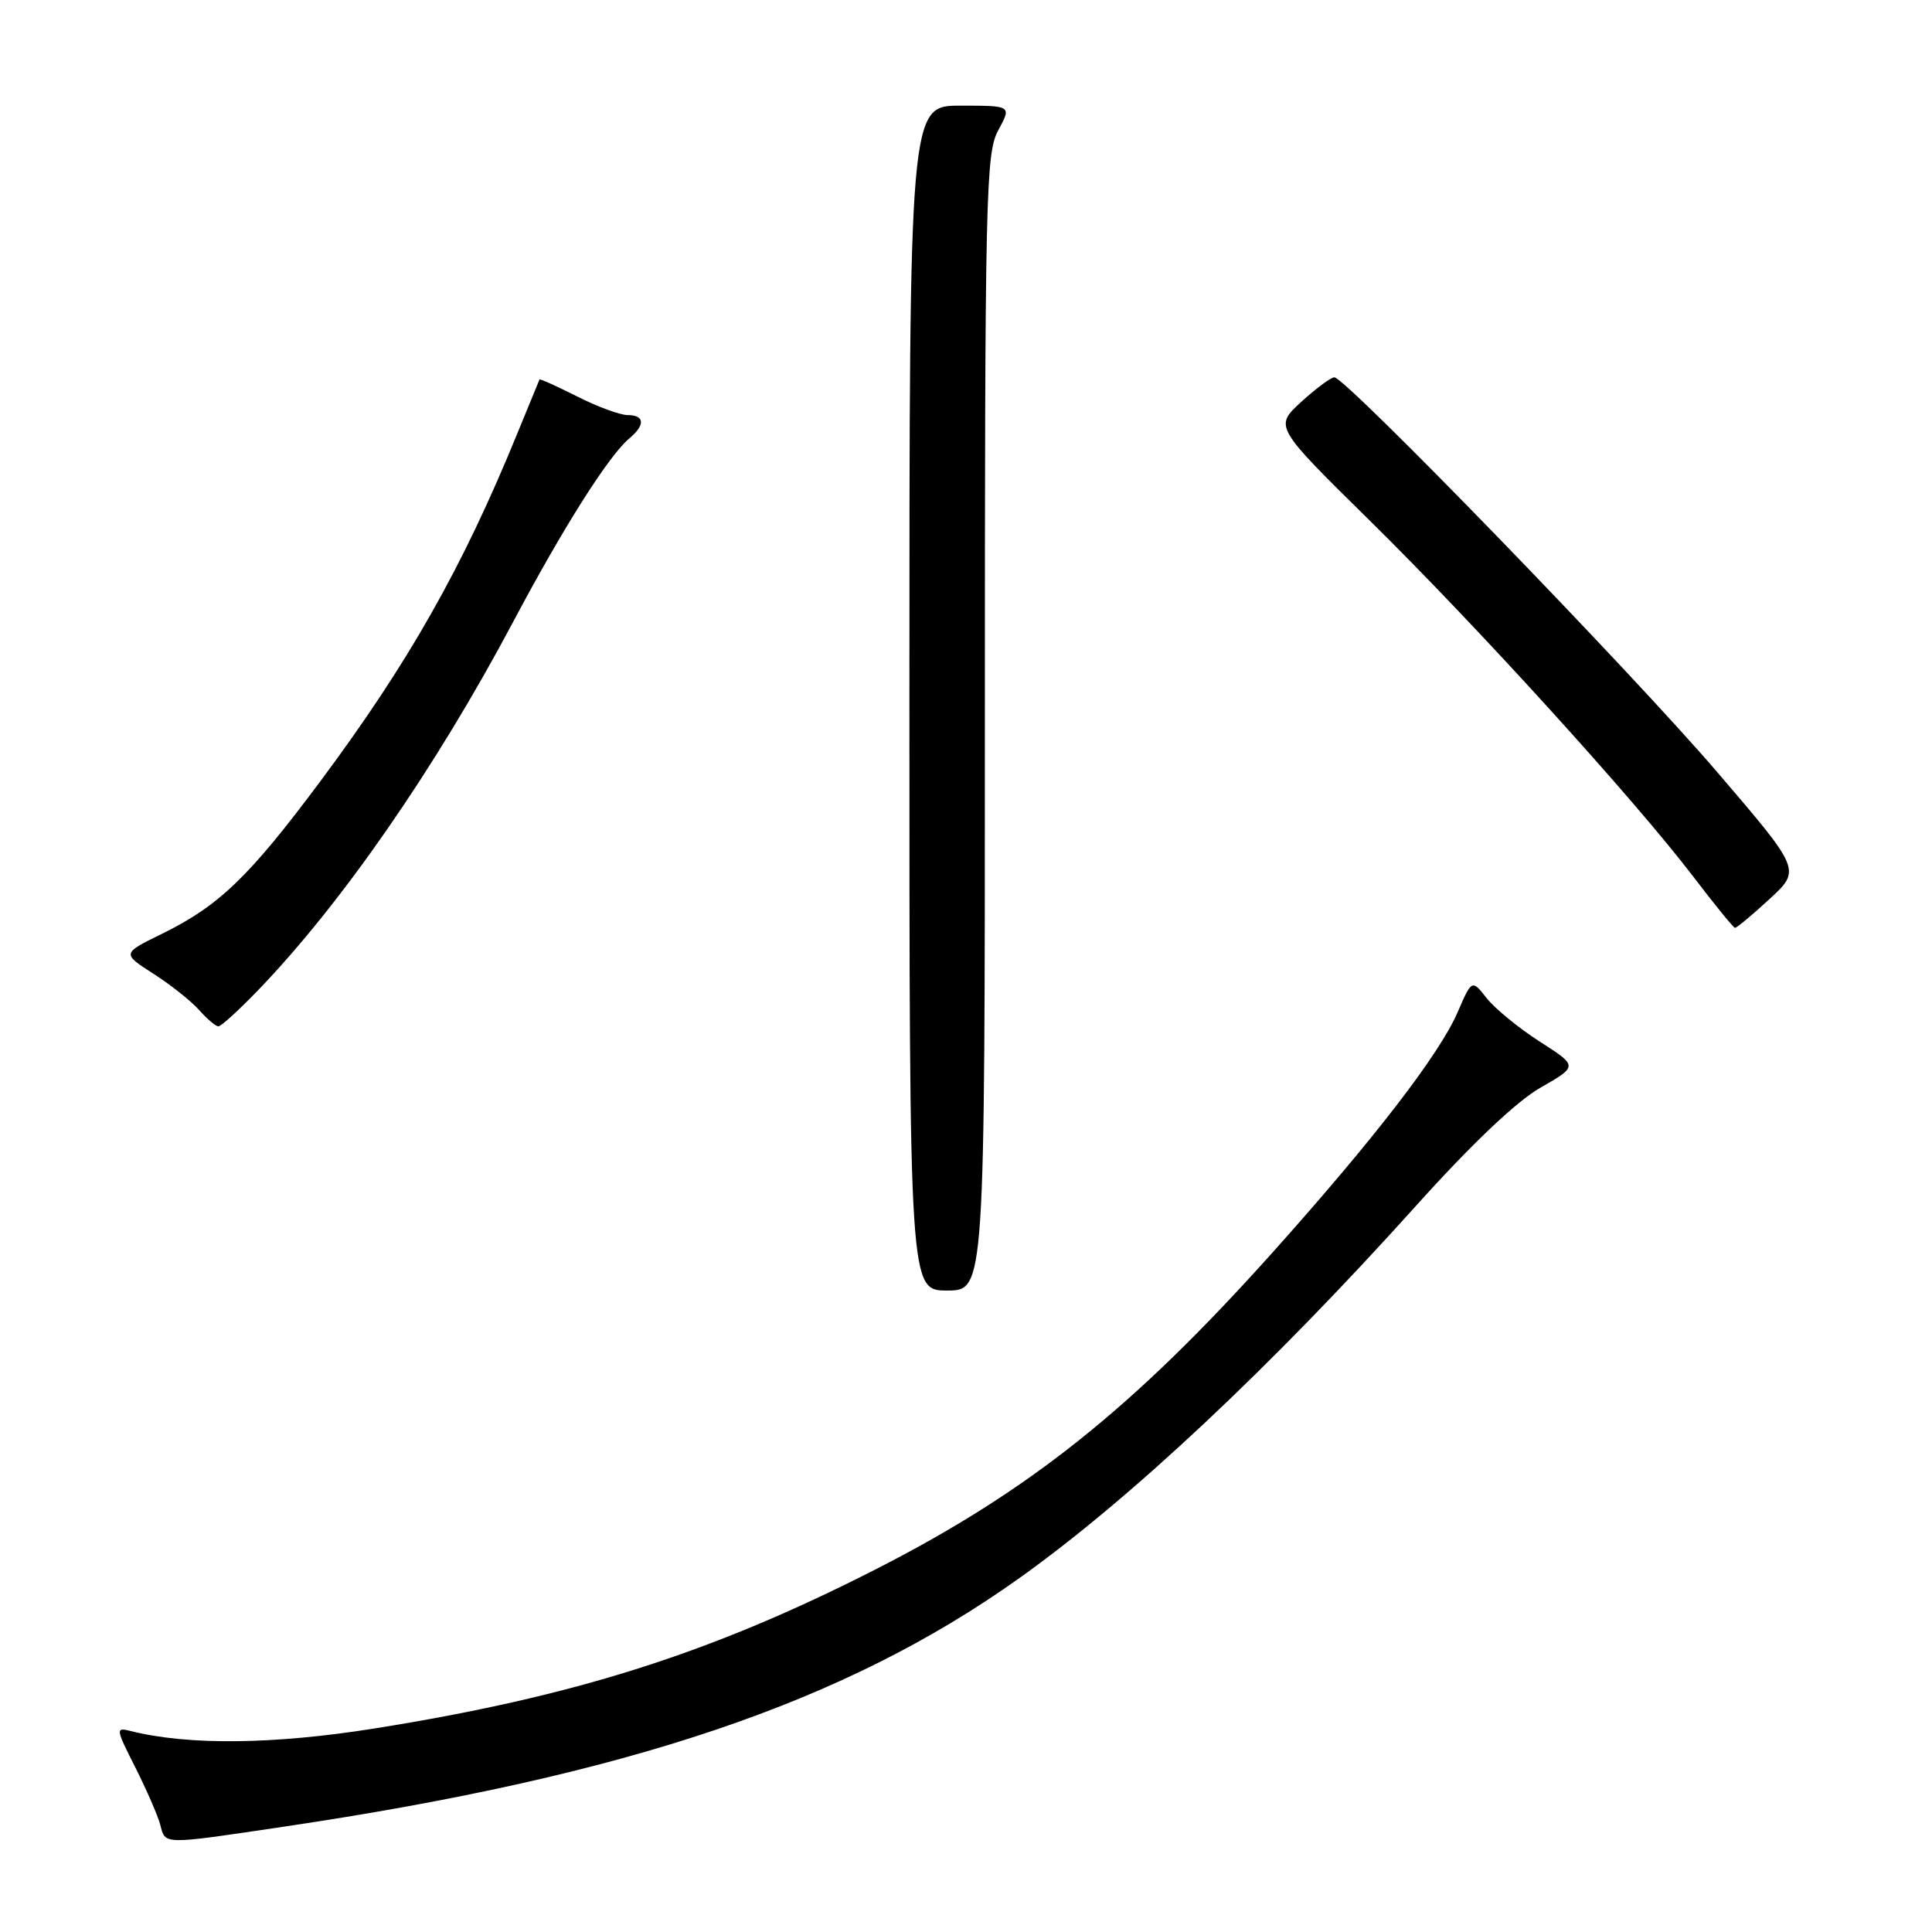 <?xml version="1.0" encoding="UTF-8" standalone="no"?>
<!DOCTYPE svg PUBLIC "-//W3C//DTD SVG 1.1//EN" "http://www.w3.org/Graphics/SVG/1.1/DTD/svg11.dtd" >
<svg xmlns="http://www.w3.org/2000/svg" xmlns:xlink="http://www.w3.org/1999/xlink" version="1.1" viewBox="0 0 256 256">
 <g >
 <path fill="currentColor"
d=" M 37.50 242.06 C 83.18 235.29 111.85 225.63 134.94 209.20 C 149.67 198.73 168.40 181.16 187.68 159.72 C 195.04 151.54 200.96 145.92 204.14 144.11 C 209.10 141.27 209.10 141.27 204.03 138.02 C 201.24 136.23 198.08 133.64 197.00 132.27 C 195.03 129.77 195.03 129.77 193.14 134.13 C 190.73 139.70 182.08 150.93 168.61 165.97 C 150.17 186.56 136.39 197.56 116.06 207.93 C 94.23 219.06 76.13 224.81 49.56 229.04 C 36.25 231.16 24.94 231.28 17.36 229.38 C 15.29 228.86 15.30 228.99 17.95 234.23 C 19.44 237.20 20.93 240.61 21.24 241.81 C 21.93 244.46 21.41 244.45 37.50 242.06 Z  M 130.50 95.75 C 130.50 25.56 130.62 20.28 132.28 17.25 C 134.05 14.00 134.05 14.00 127.28 14.00 C 120.50 14.00 120.50 14.00 120.50 92.50 C 120.50 171.00 120.50 171.00 125.50 171.00 C 130.50 171.00 130.50 171.00 130.50 95.75 Z  M 34.16 131.25 C 45.28 119.71 57.70 101.78 67.99 82.41 C 74.62 69.91 80.69 60.33 83.39 58.09 C 85.52 56.32 85.43 55.00 83.17 55.00 C 82.16 55.00 79.15 53.89 76.47 52.53 C 73.79 51.18 71.55 50.17 71.49 50.28 C 71.43 50.40 70.10 53.65 68.52 57.50 C 61.28 75.23 54.11 87.87 42.39 103.60 C 32.98 116.22 29.01 120.03 21.47 123.73 C 16.15 126.34 16.15 126.34 20.32 129.02 C 22.62 130.49 25.36 132.67 26.40 133.85 C 27.45 135.03 28.59 136.00 28.94 136.00 C 29.29 136.00 31.64 133.86 34.16 131.25 Z  M 234.46 119.14 C 238.65 115.28 238.65 115.28 227.61 102.39 C 216.29 89.16 178.31 50.00 176.81 50.00 C 176.35 50.00 174.37 51.47 172.41 53.26 C 168.85 56.53 168.85 56.53 181.53 69.01 C 195.69 82.95 216.54 105.90 224.37 116.16 C 227.19 119.86 229.67 122.91 229.89 122.94 C 230.10 122.98 232.16 121.26 234.46 119.14 Z "/>
</g>
</svg>